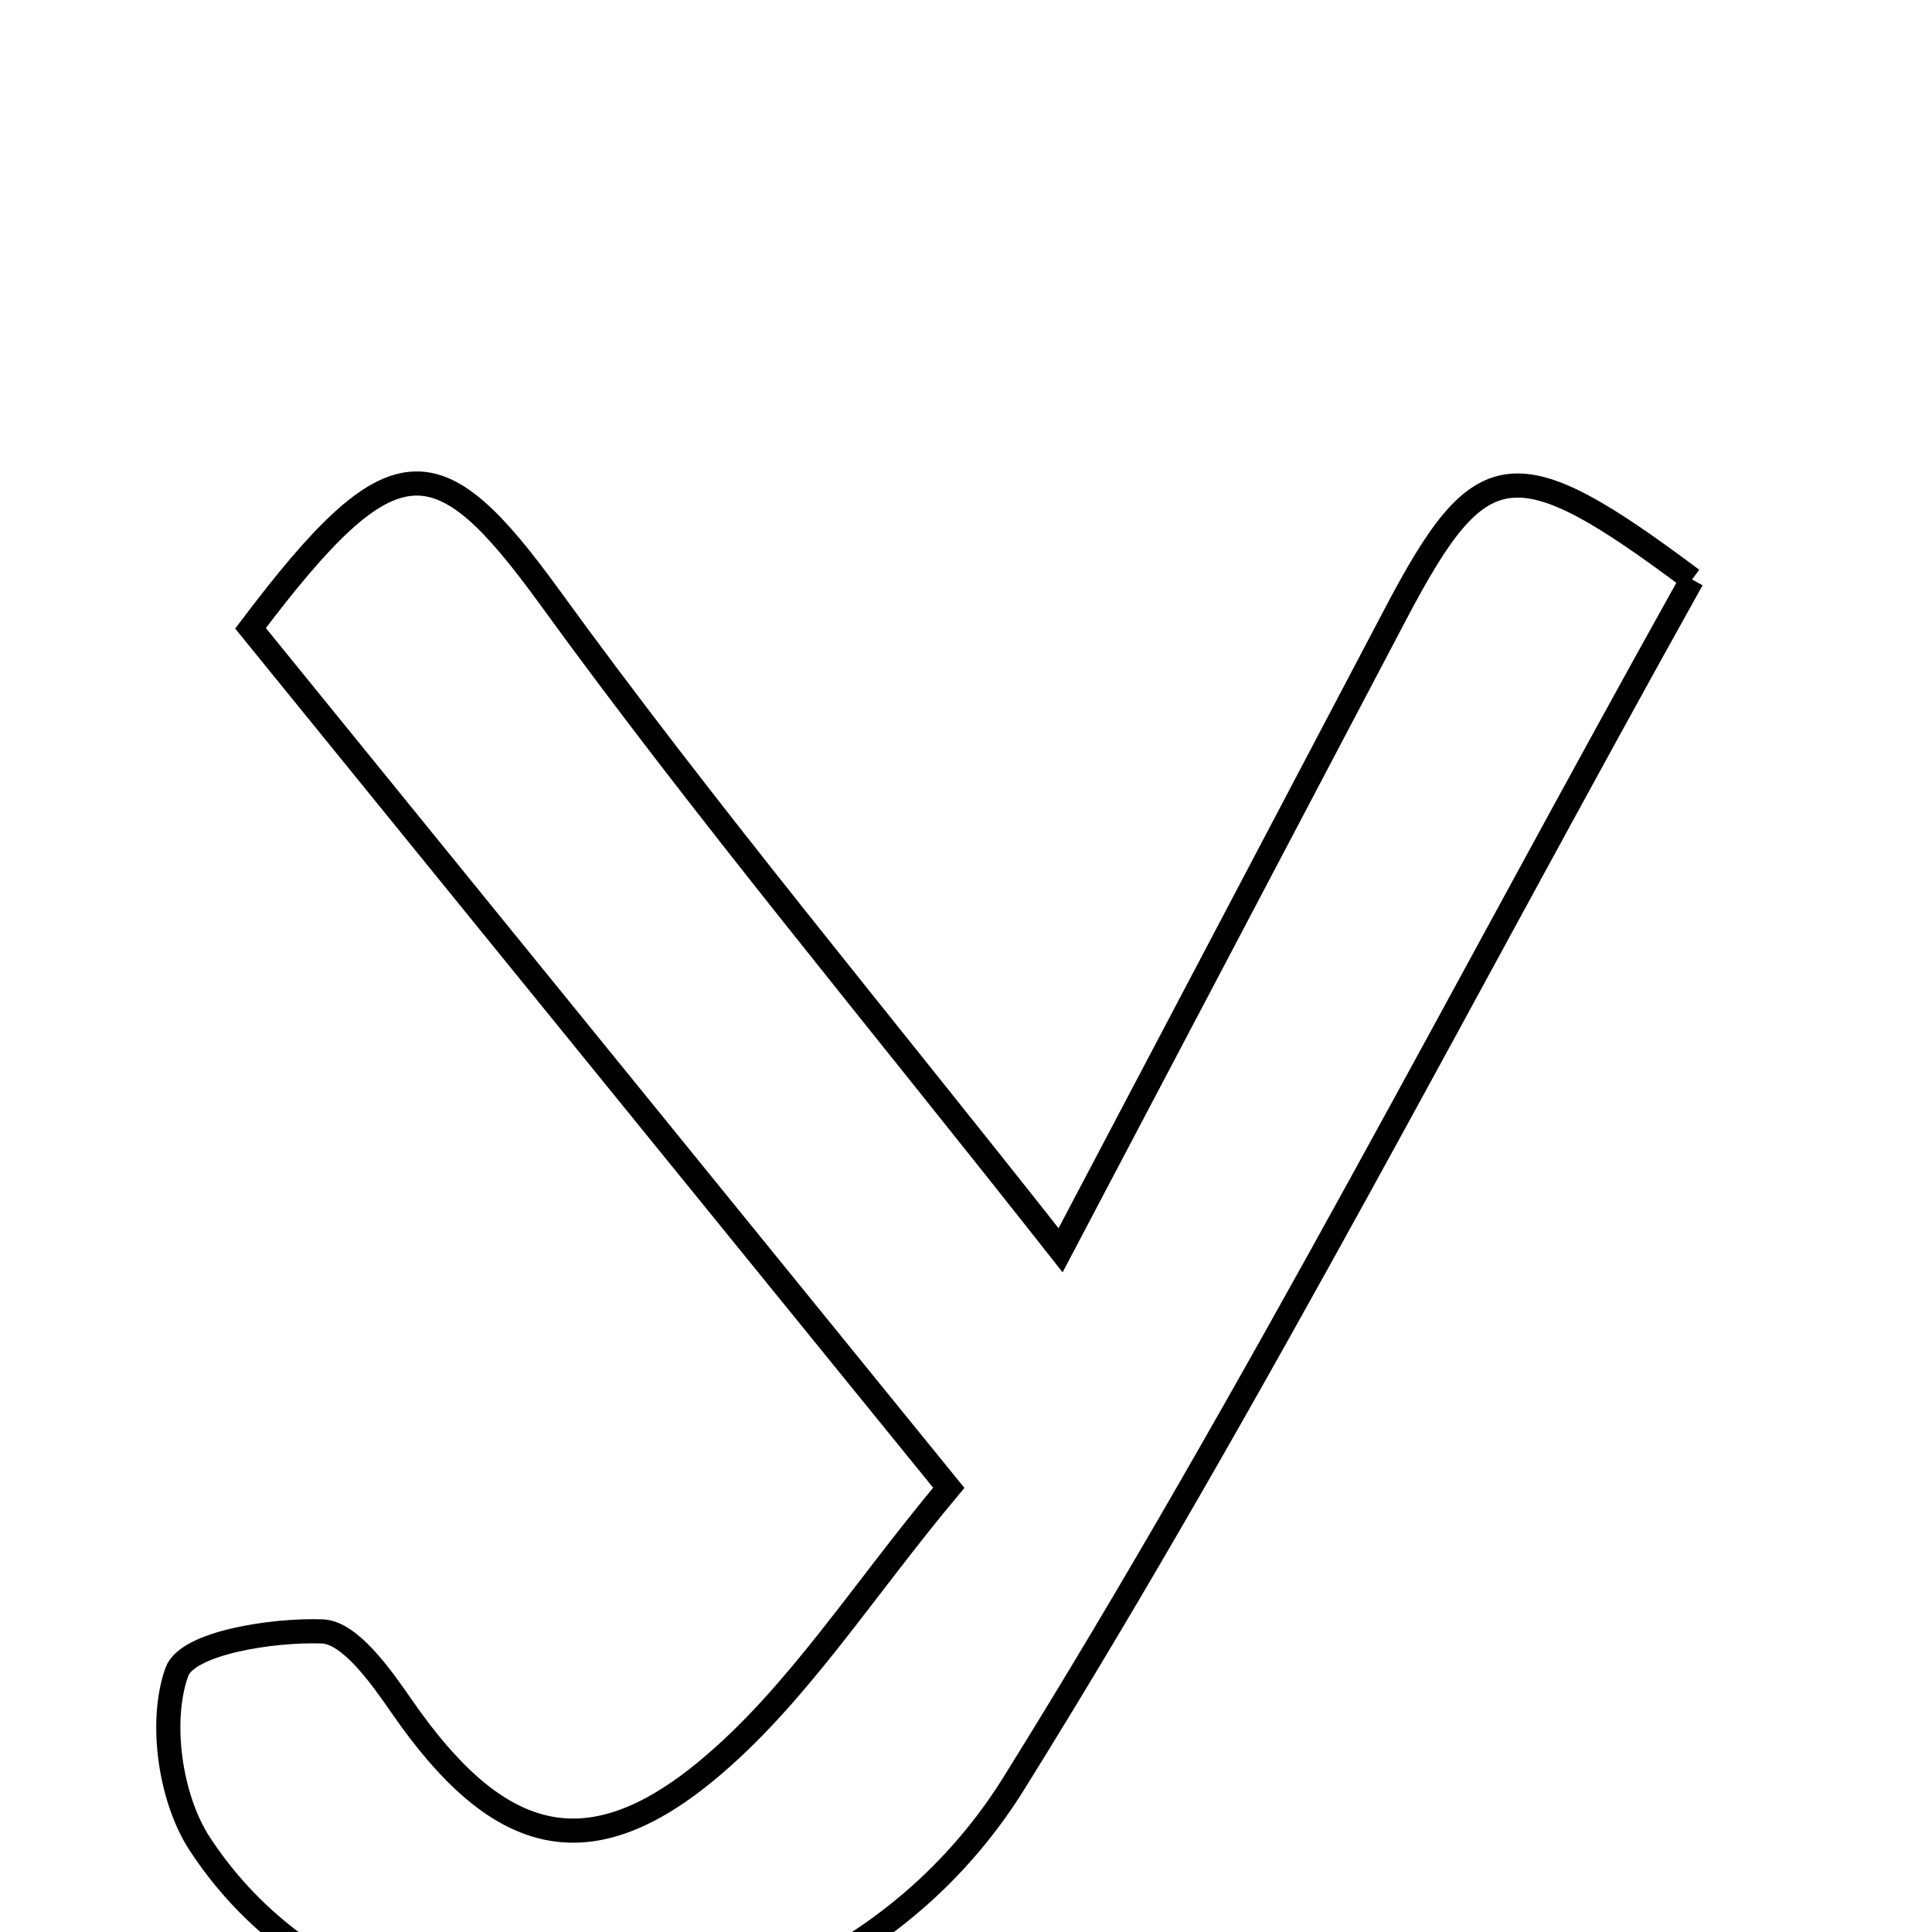 <svg xmlns="http://www.w3.org/2000/svg" viewBox="0.0 0.0 24.0 24.0" height="200px" width="200px"><path fill="none" stroke="black" stroke-width=".3" stroke-opacity="1.0"  filling="0" d="M21.019 7.198 C18.241 12.174 15.622 17.289 12.597 22.149 C10.235 25.946 4.639 26.217 2.479 22.901 C2.111 22.337 1.977 21.377 2.198 20.767 C2.328 20.41 3.377 20.244 4.003 20.266 C4.345 20.278 4.729 20.819 4.988 21.194 C6.158 22.89 7.273 23.246 8.787 21.989 C9.895 21.07 10.698 19.783 11.786 18.482 C8.678 14.657 5.873 11.203 3.112 7.805 C4.888 5.45 5.435 5.5 6.826 7.416 C8.742 10.057 10.84 12.567 13.175 15.531 C14.693 12.65 16.017 10.135 17.34 7.62 C18.396 5.614 18.812 5.547 21.019 7.198"></path></svg>